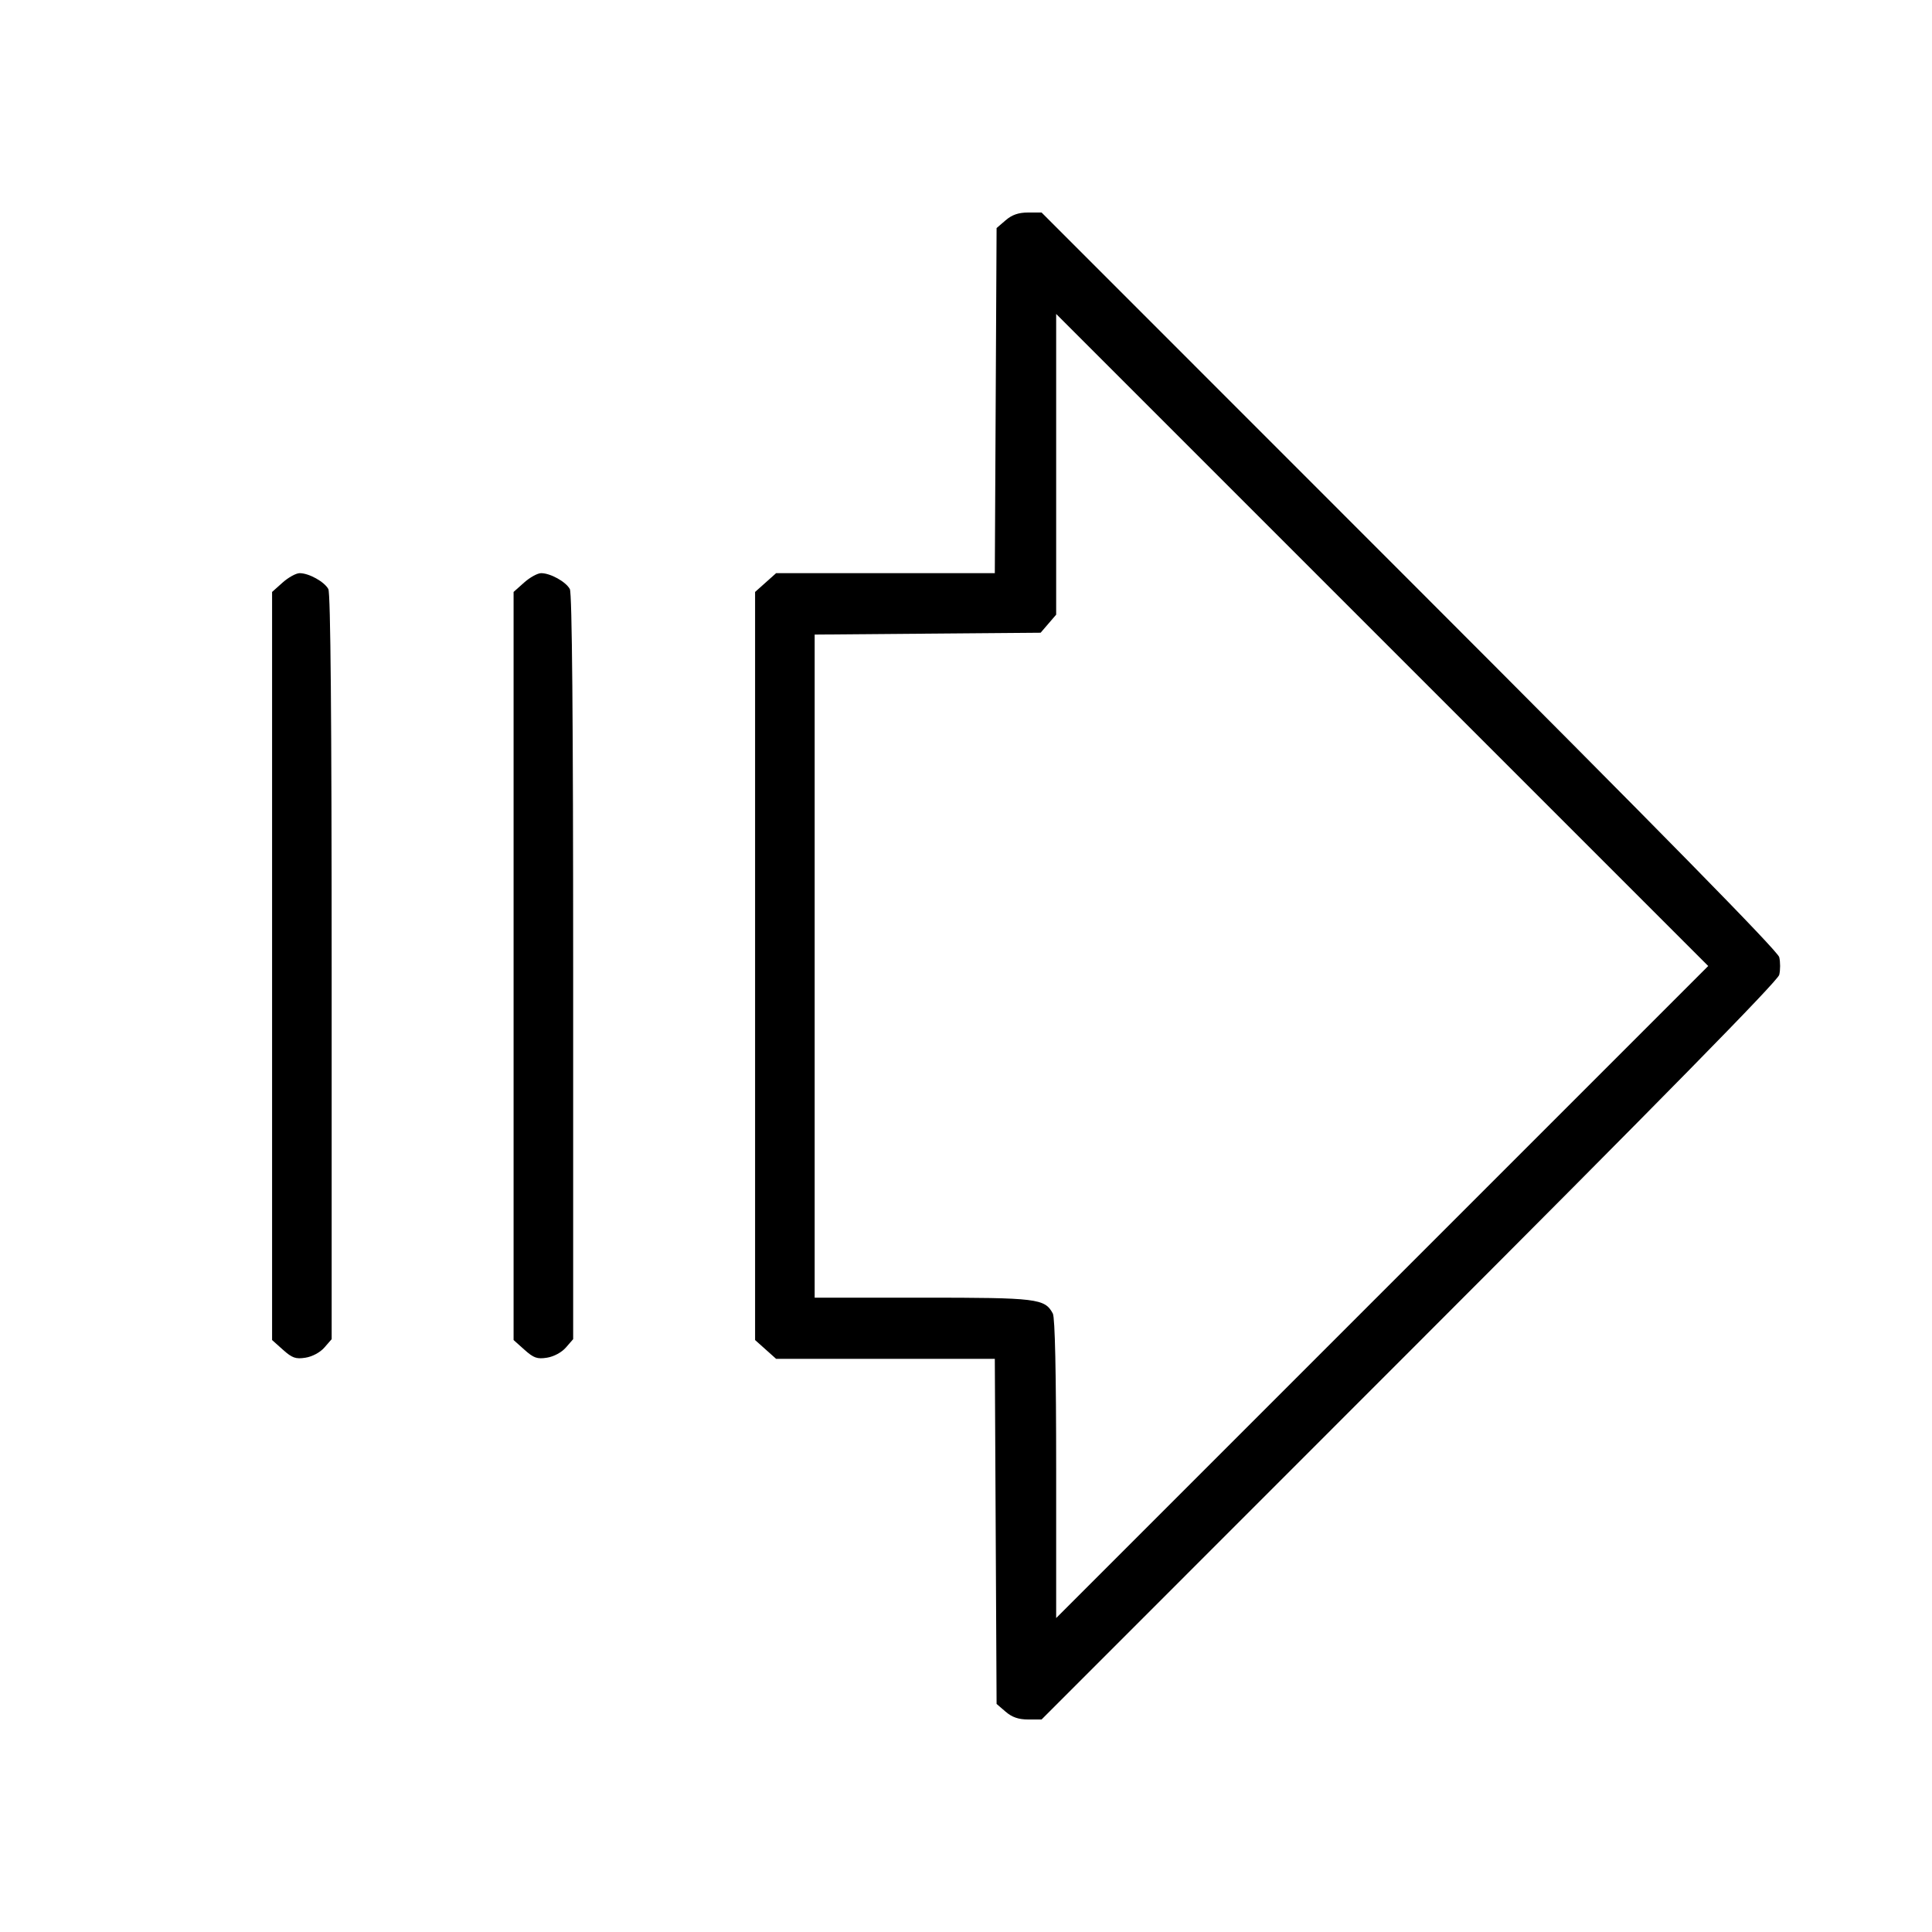 <svg fill="currentColor" viewBox="0 0 256 256" xmlns="http://www.w3.org/2000/svg"><path d="M133.250 29.190 L 132.053 30.219 131.936 53.083 L 131.818 75.947 117.329 75.947 L 102.840 75.947 101.447 77.192 L 100.053 78.437 100.053 128.000 L 100.053 177.563 101.447 178.808 L 102.840 180.053 117.329 180.053 L 131.818 180.053 131.936 202.917 L 132.053 225.781 133.250 226.810 C 134.103 227.544,134.961 227.840,136.231 227.840 L 138.015 227.840 186.745 179.093 C 220.126 145.701,235.563 129.977,235.757 129.173 C 235.912 128.528,235.912 127.472,235.757 126.827 C 235.563 126.023,220.126 110.299,186.745 76.907 L 138.015 28.160 136.231 28.160 C 134.961 28.160,134.103 28.456,133.250 29.190 M183.146 171.200 L 139.947 214.399 139.947 194.638 C 139.947 181.901,139.791 174.585,139.507 174.056 C 138.441 172.064,137.485 171.947,122.261 171.947 L 107.947 171.947 107.947 128.016 L 107.947 84.085 122.917 83.962 L 137.888 83.840 138.917 82.643 L 139.947 81.446 139.947 61.523 L 139.947 41.601 183.146 84.800 L 226.346 128.000 183.146 171.200 M37.447 77.192 L 36.053 78.437 36.053 128.000 L 36.053 177.563 37.499 178.855 C 38.719 179.945,39.184 180.108,40.485 179.901 C 41.390 179.757,42.423 179.199,42.987 178.551 L 43.947 177.446 43.947 128.161 C 43.947 95.175,43.801 78.606,43.507 78.056 C 42.988 77.086,40.936 75.947,39.708 75.947 C 39.231 75.947,38.213 76.507,37.447 77.192 M69.447 77.192 L 68.053 78.437 68.053 128.000 L 68.053 177.563 69.499 178.855 C 70.719 179.945,71.184 180.108,72.485 179.901 C 73.390 179.757,74.423 179.199,74.987 178.551 L 75.947 177.446 75.947 128.161 C 75.947 95.175,75.801 78.606,75.507 78.056 C 74.988 77.086,72.936 75.947,71.708 75.947 C 71.231 75.947,70.213 76.507,69.447 77.192 " stroke="none" fill-rule="evenodd"></path></svg>